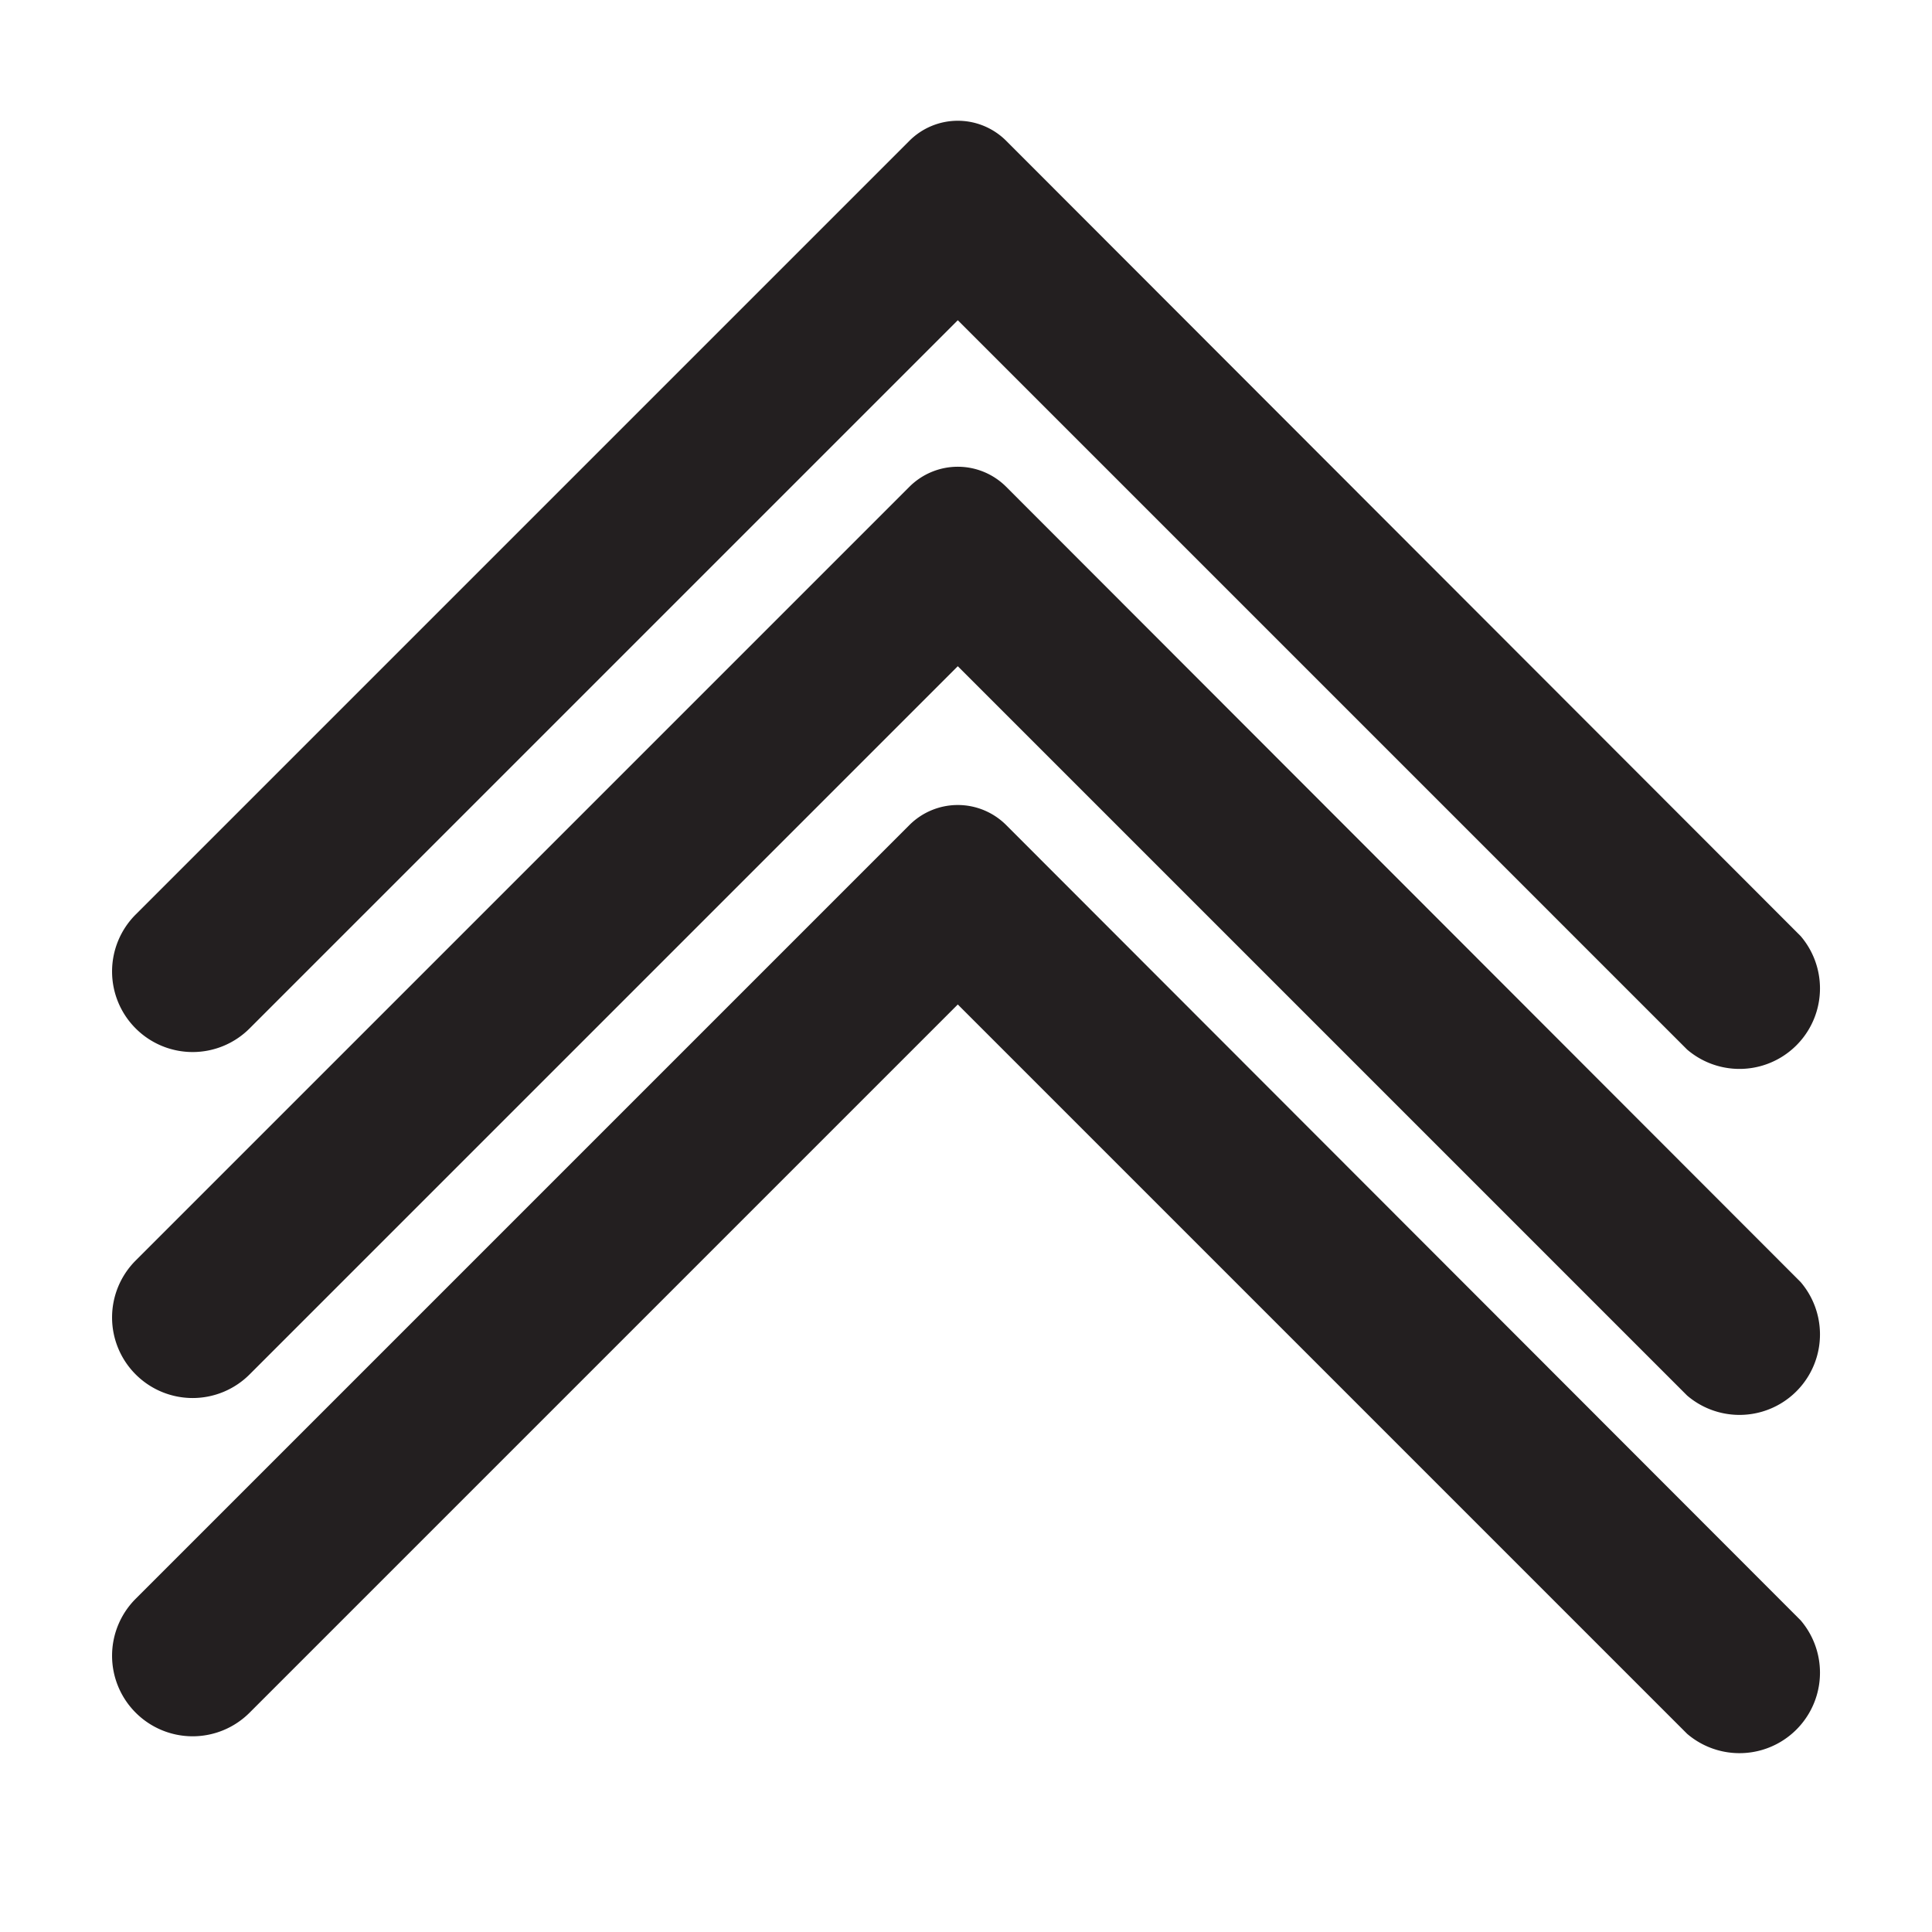 <svg width="24" height="24" xmlns="http://www.w3.org/2000/svg">

 <title/>
 <g>
  <title>background</title>
  <rect fill="none" id="canvas_background" height="26" width="26" y="-1" x="-1"/>
 </g>
 <g>
  <title>Layer 1</title>
  <path filter="url(#svg_3_blur)" fill="#231f20" id="svg_1" d="m12.498,10.248l9.87,9.88a1,1 0 0 1 -1.41,1.41l-9.06,-9.06l-8.8,8.8a1,1 0 0 1 -1.41,0l0,0a1,1 0 0 1 0,-1.42l9.61,-9.61a0.85,0.85 0 0 1 1.2,0z" class="cls-1"/>
  <path filter="url(#svg_3_blur)" fill="#231f20" id="svg_4" d="m12.498,6.046l9.87,9.88a1,1 0 0 1 -1.41,1.41l-9.06,-9.06l-8.8,8.8a1,1 0 0 1 -1.41,0l0,0a1,1 0 0 1 0,-1.42l9.61,-9.61a0.85,0.85 0 0 1 1.2,0z" class="cls-1"/>
  <path filter="url(#svg_3_blur)" fill="#231f20" id="svg_5" d="m12.498,1.748l9.87,9.88a1,1 0 0 1 -1.41,1.41l-9.06,-9.06l-8.8,8.8a1,1 0 0 1 -1.41,0l0,0a1,1 0 0 1 0,-1.42l9.61,-9.61a0.85,0.85 0 0 1 1.2,0z" class="cls-1"/>
 </g>
</svg>